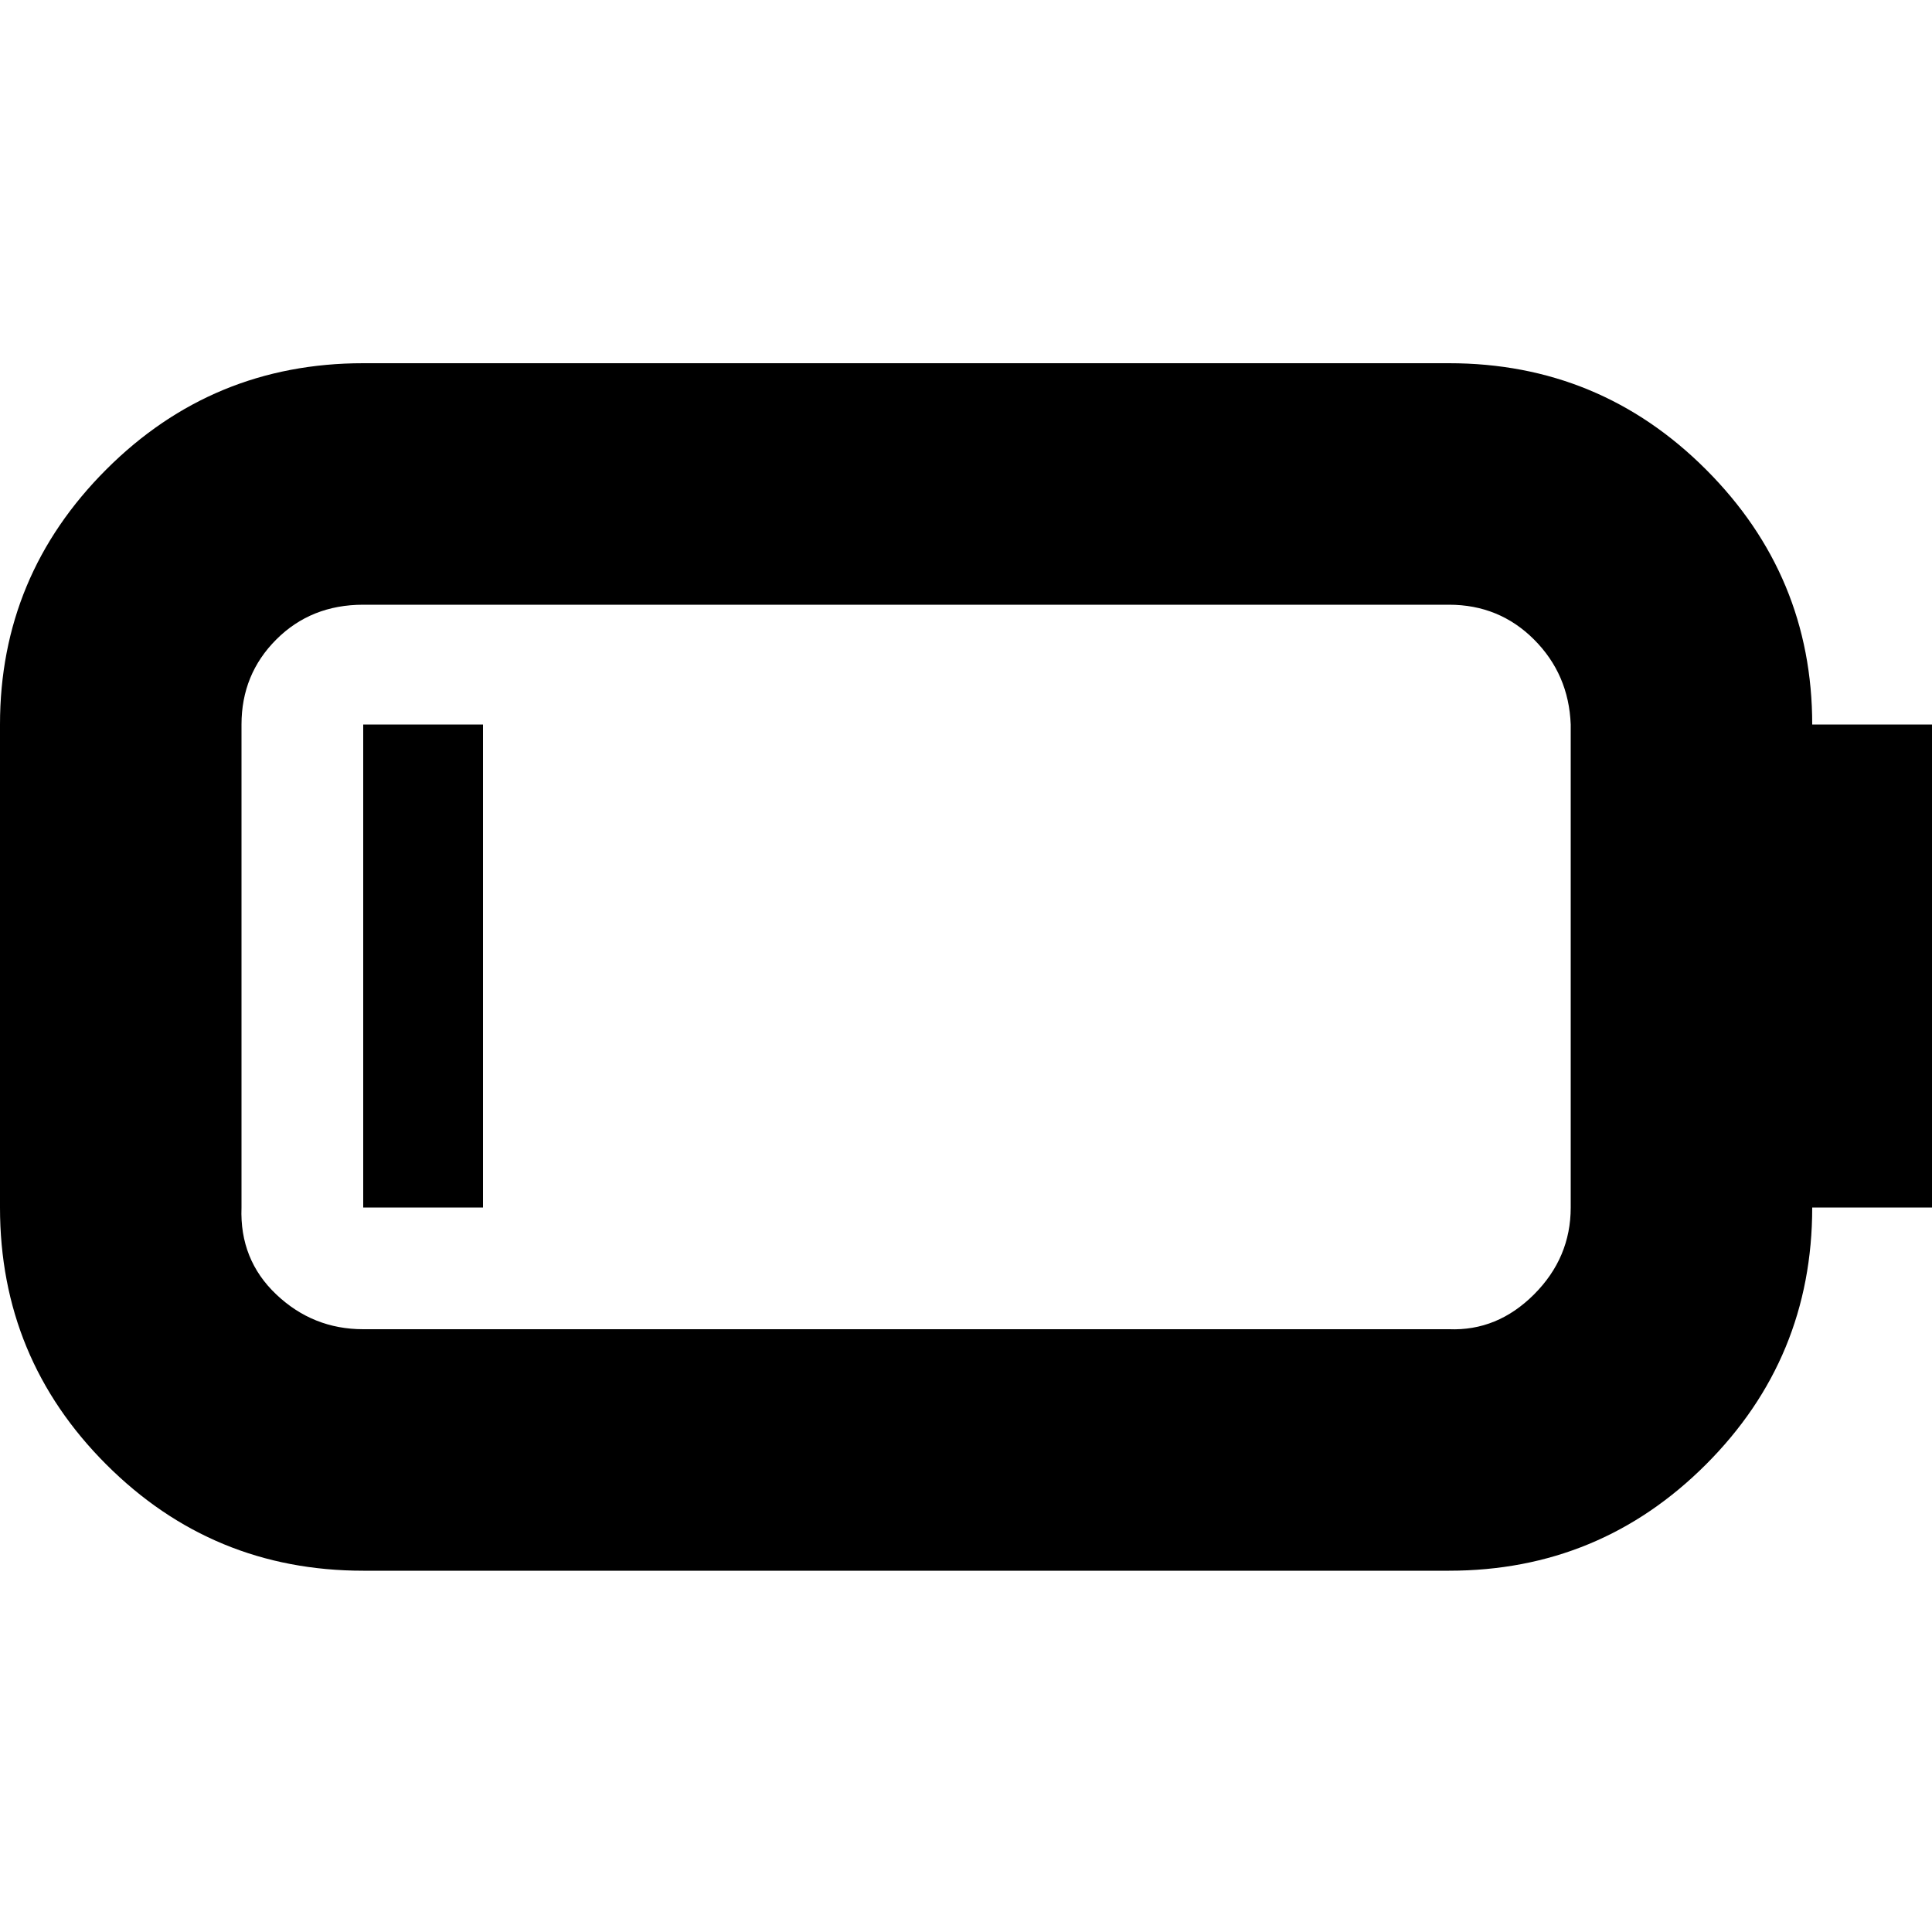 <?xml version="1.0" encoding="utf-8"?>

<svg fill="#000000" width="800px" height="800px" viewBox="0 0 32 32" version="1.1" xmlns="http://www.w3.org/2000/svg">
<title>alt-battery-1</title>
<path d="M0 20q0 2.496 1.76 4.256t4.256 1.76h17.984q2.496 0 4.256-1.76t1.76-4.256h1.984v-8h-1.984q0-2.464-1.76-4.224t-4.256-1.76h-17.984q-2.496 0-4.256 1.76t-1.76 4.224v8zM4 20v-8q0-0.832 0.576-1.408t1.44-0.576h17.984q0.832 0 1.408 0.576t0.608 1.408v8q0 0.832-0.608 1.44t-1.408 0.576h-17.984q-0.832 0-1.44-0.576t-0.576-1.44zM6.016 20h1.984v-8h-1.984v8z"></path>
</svg>